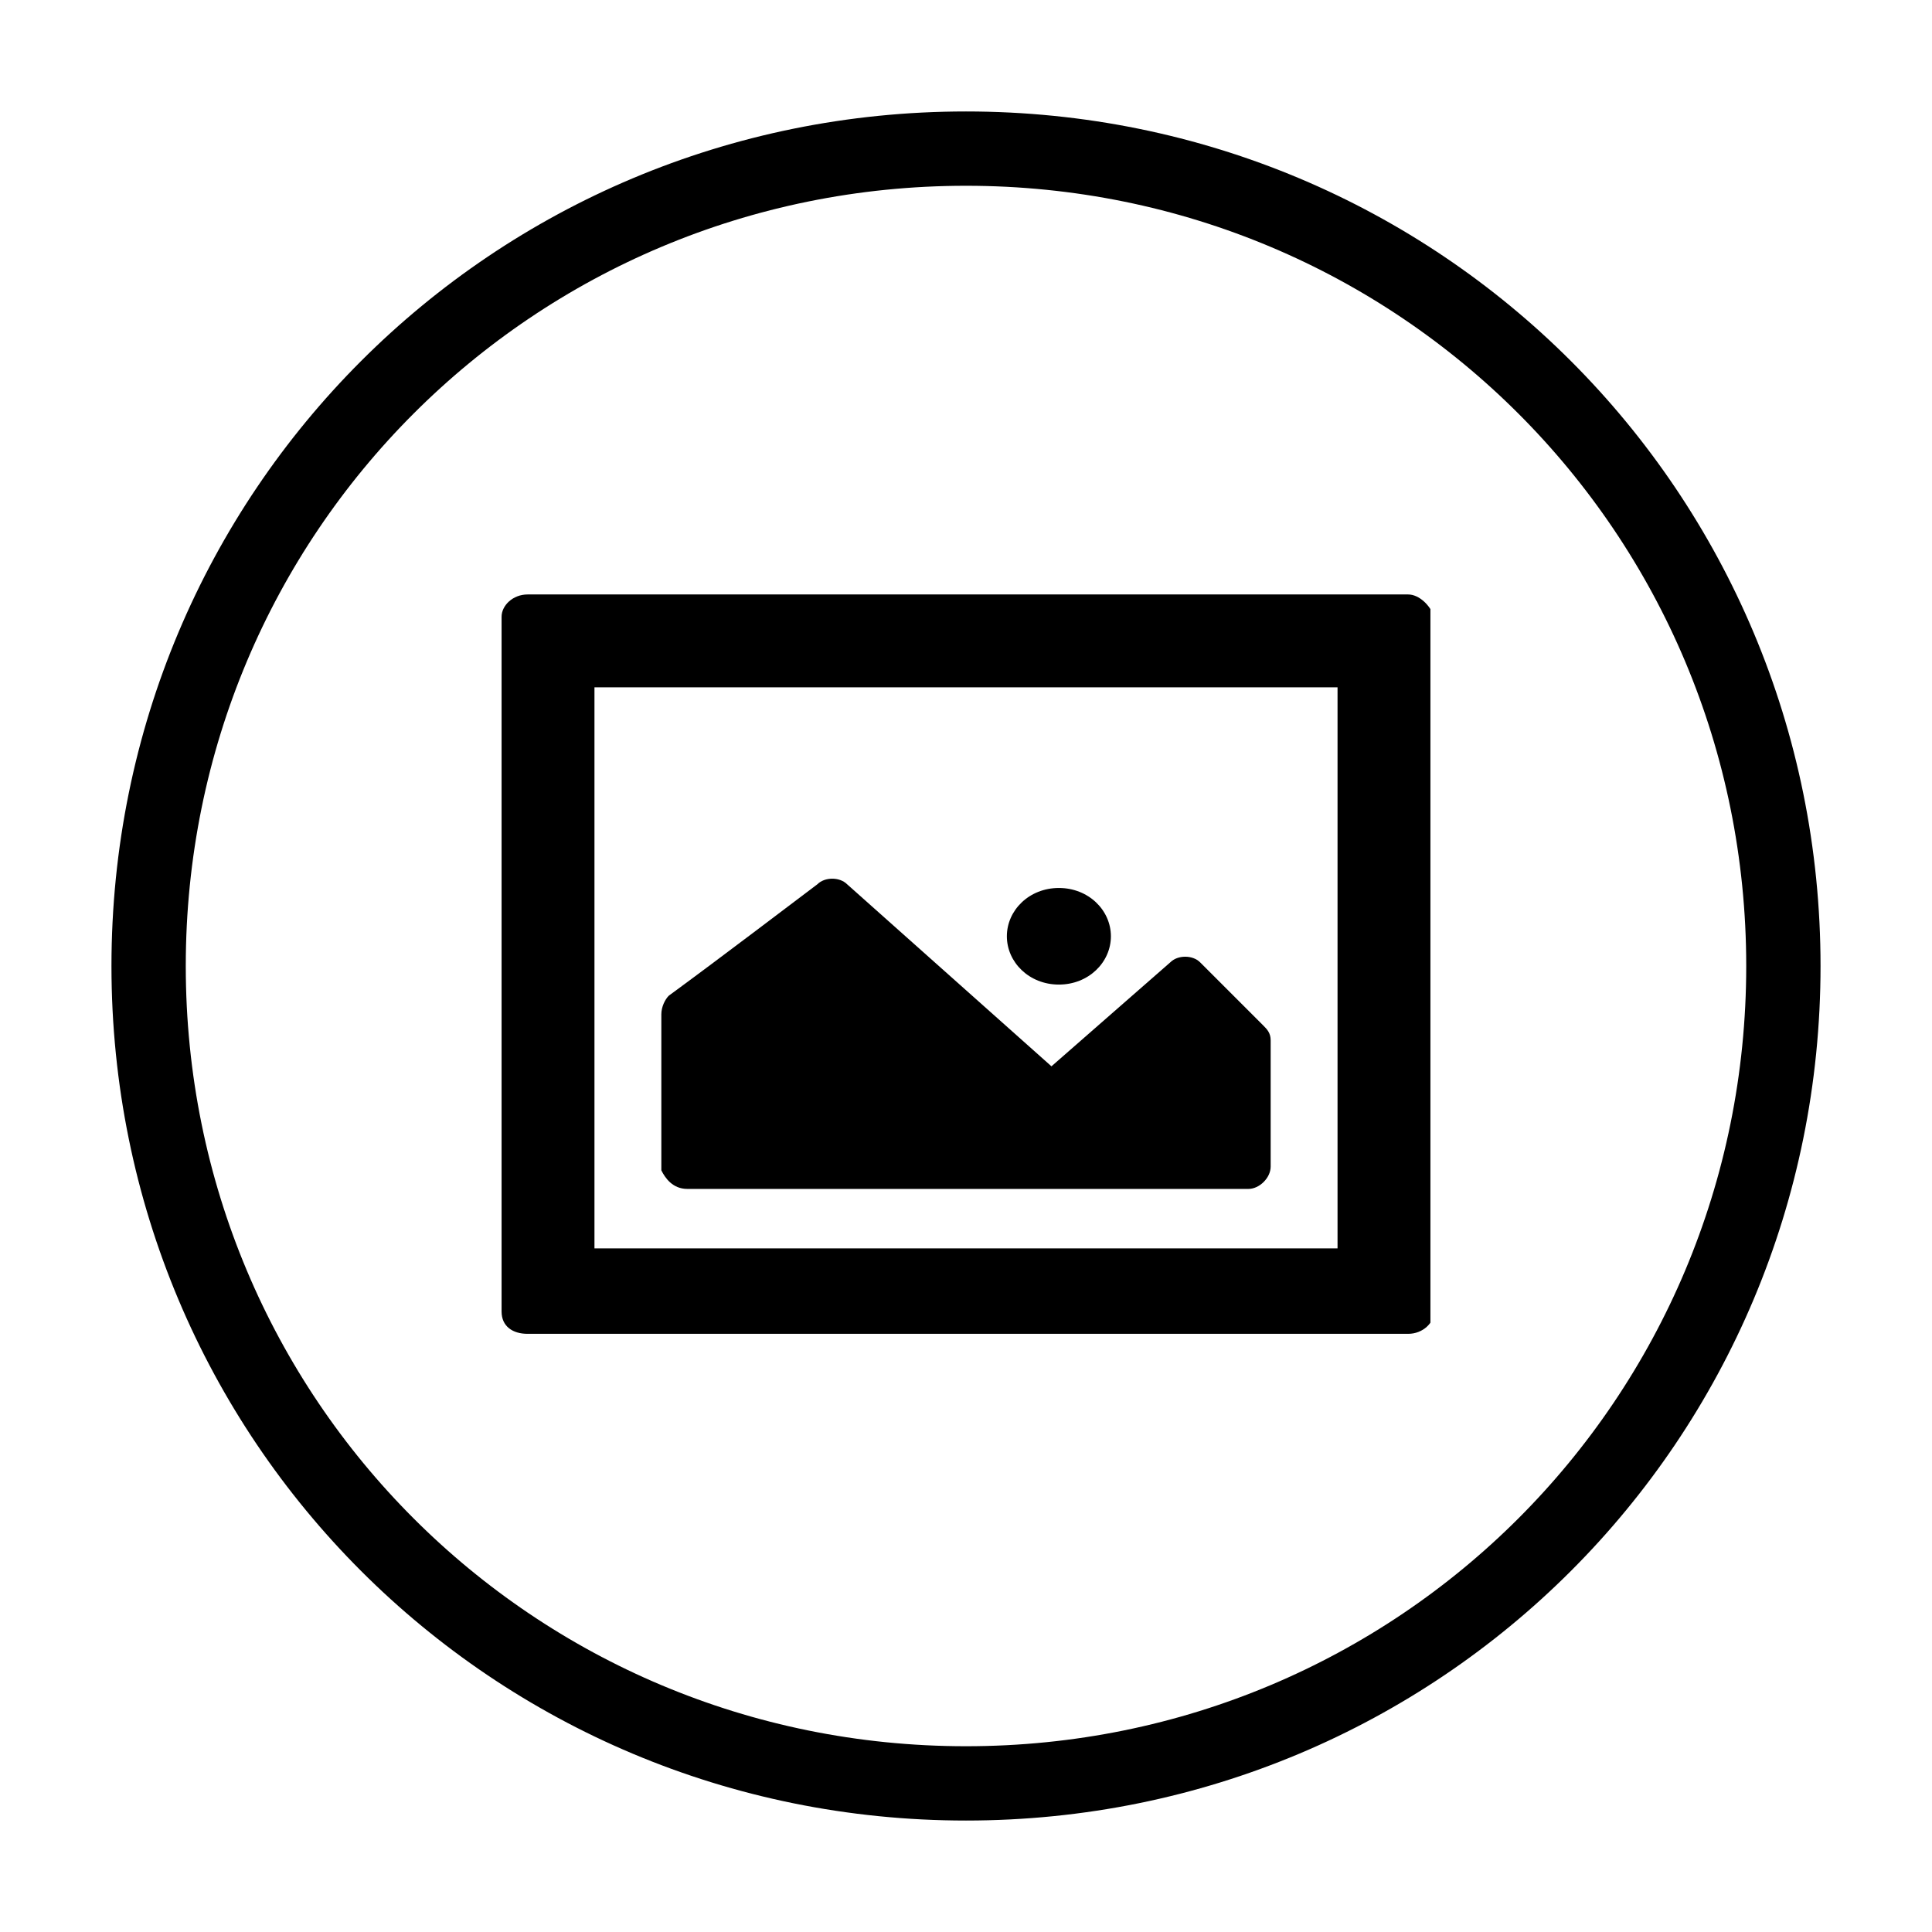 <?xml version="1.0" encoding="utf-8"?>
<!-- Generator: Adobe Illustrator 18.1.1, SVG Export Plug-In . SVG Version: 6.00 Build 0)  -->
<svg version="1.1" xmlns="http://www.w3.org/2000/svg" xmlns:xlink="http://www.w3.org/1999/xlink" x="0px" y="0px"
	 viewBox="-264 225 52 52" enable-background="new -264 225 52 52" xml:space="preserve">
<symbol  id="circle" viewBox="-23 -23 46 46">
	<path id="circle-1_7_" fill="none" d="M0,22c12.2,0,22-9.8,22-22S12.2-22,0-22s-22,9.8-22,22S-12.2,22,0,22z"/>
	<path id="circle-1_6_" fill="none" stroke="#000000" stroke-width="2" stroke-miterlimit="10" d="M0,22c12.2,0,22-9.8,22-22
		S12.2-22,0-22s-22,9.8-22,22S-12.2,22,0,22z"/>
</symbol>
<g id="scale_x5F_more">
</g>
<g id="scale_x5F_less">
</g>
<g id="add_x5F_photo">
	<g>
		<g>
			<g>
				<defs>
					<rect id="SVGID_1_" x="-250.5" y="241" width="25" height="20"/>
				</defs>
				<clipPath id="SVGID_2_">
					<use xlink:href="#SVGID_1_"  overflow="visible"/>
				</clipPath>
				<path clip-path="url(#SVGID_2_)" d="M-226.1,241h-23.7c-0.4,0-0.7,0.3-0.7,0.6v18.7c0,0.4,0.3,0.6,0.7,0.6h23.7
					c0.4,0,0.7-0.3,0.7-0.6v-18.7C-225.5,241.3-225.8,241-226.1,241L-226.1,241z M-228,258.6h-20v-15.1h20V258.6z M-228,258.6"/>
			</g>
			<path d="M-245.5,257h15.1c0.3,0,0.6-0.3,0.6-0.6V253c0-0.2-0.1-0.3-0.2-0.4l-1.7-1.7c-0.2-0.2-0.6-0.2-0.8,0l-3.2,2.8l-5.5-4.9
				c-0.2-0.2-0.6-0.2-0.8,0c-0.8,0.6-2.5,1.9-4,3c-0.1,0.1-0.2,0.3-0.2,0.5v4.2C-246.1,256.7-245.9,257-245.5,257L-245.5,257z
				 M-245.5,257"/>
			<path d="M-235.5,251.5c0.8,0,1.4-0.6,1.4-1.3c0-0.7-0.6-1.3-1.4-1.3c-0.8,0-1.4,0.6-1.4,1.3
				C-236.9,250.9-236.3,251.5-235.5,251.5L-235.5,251.5z M-235.5,251.5"/>
		</g>
		<use xlink:href="#circle"  width="46" height="46" x="-23" y="-23" transform="matrix(1 0 0 -1 -238 251)" overflow="visible"/>
	</g>
</g>
<g id="add_x5F_text">
</g>
<g id="preview">
</g>
<g id="gallery">
</g>
<g id="rotate_x5F_more">
</g>
<g id="rotate_x5F_less">
</g>
<g id="delete">
</g>
<g id="color">
</g>
<g id="layouts">
</g>
<g id="fonts">
</g>
</svg>
